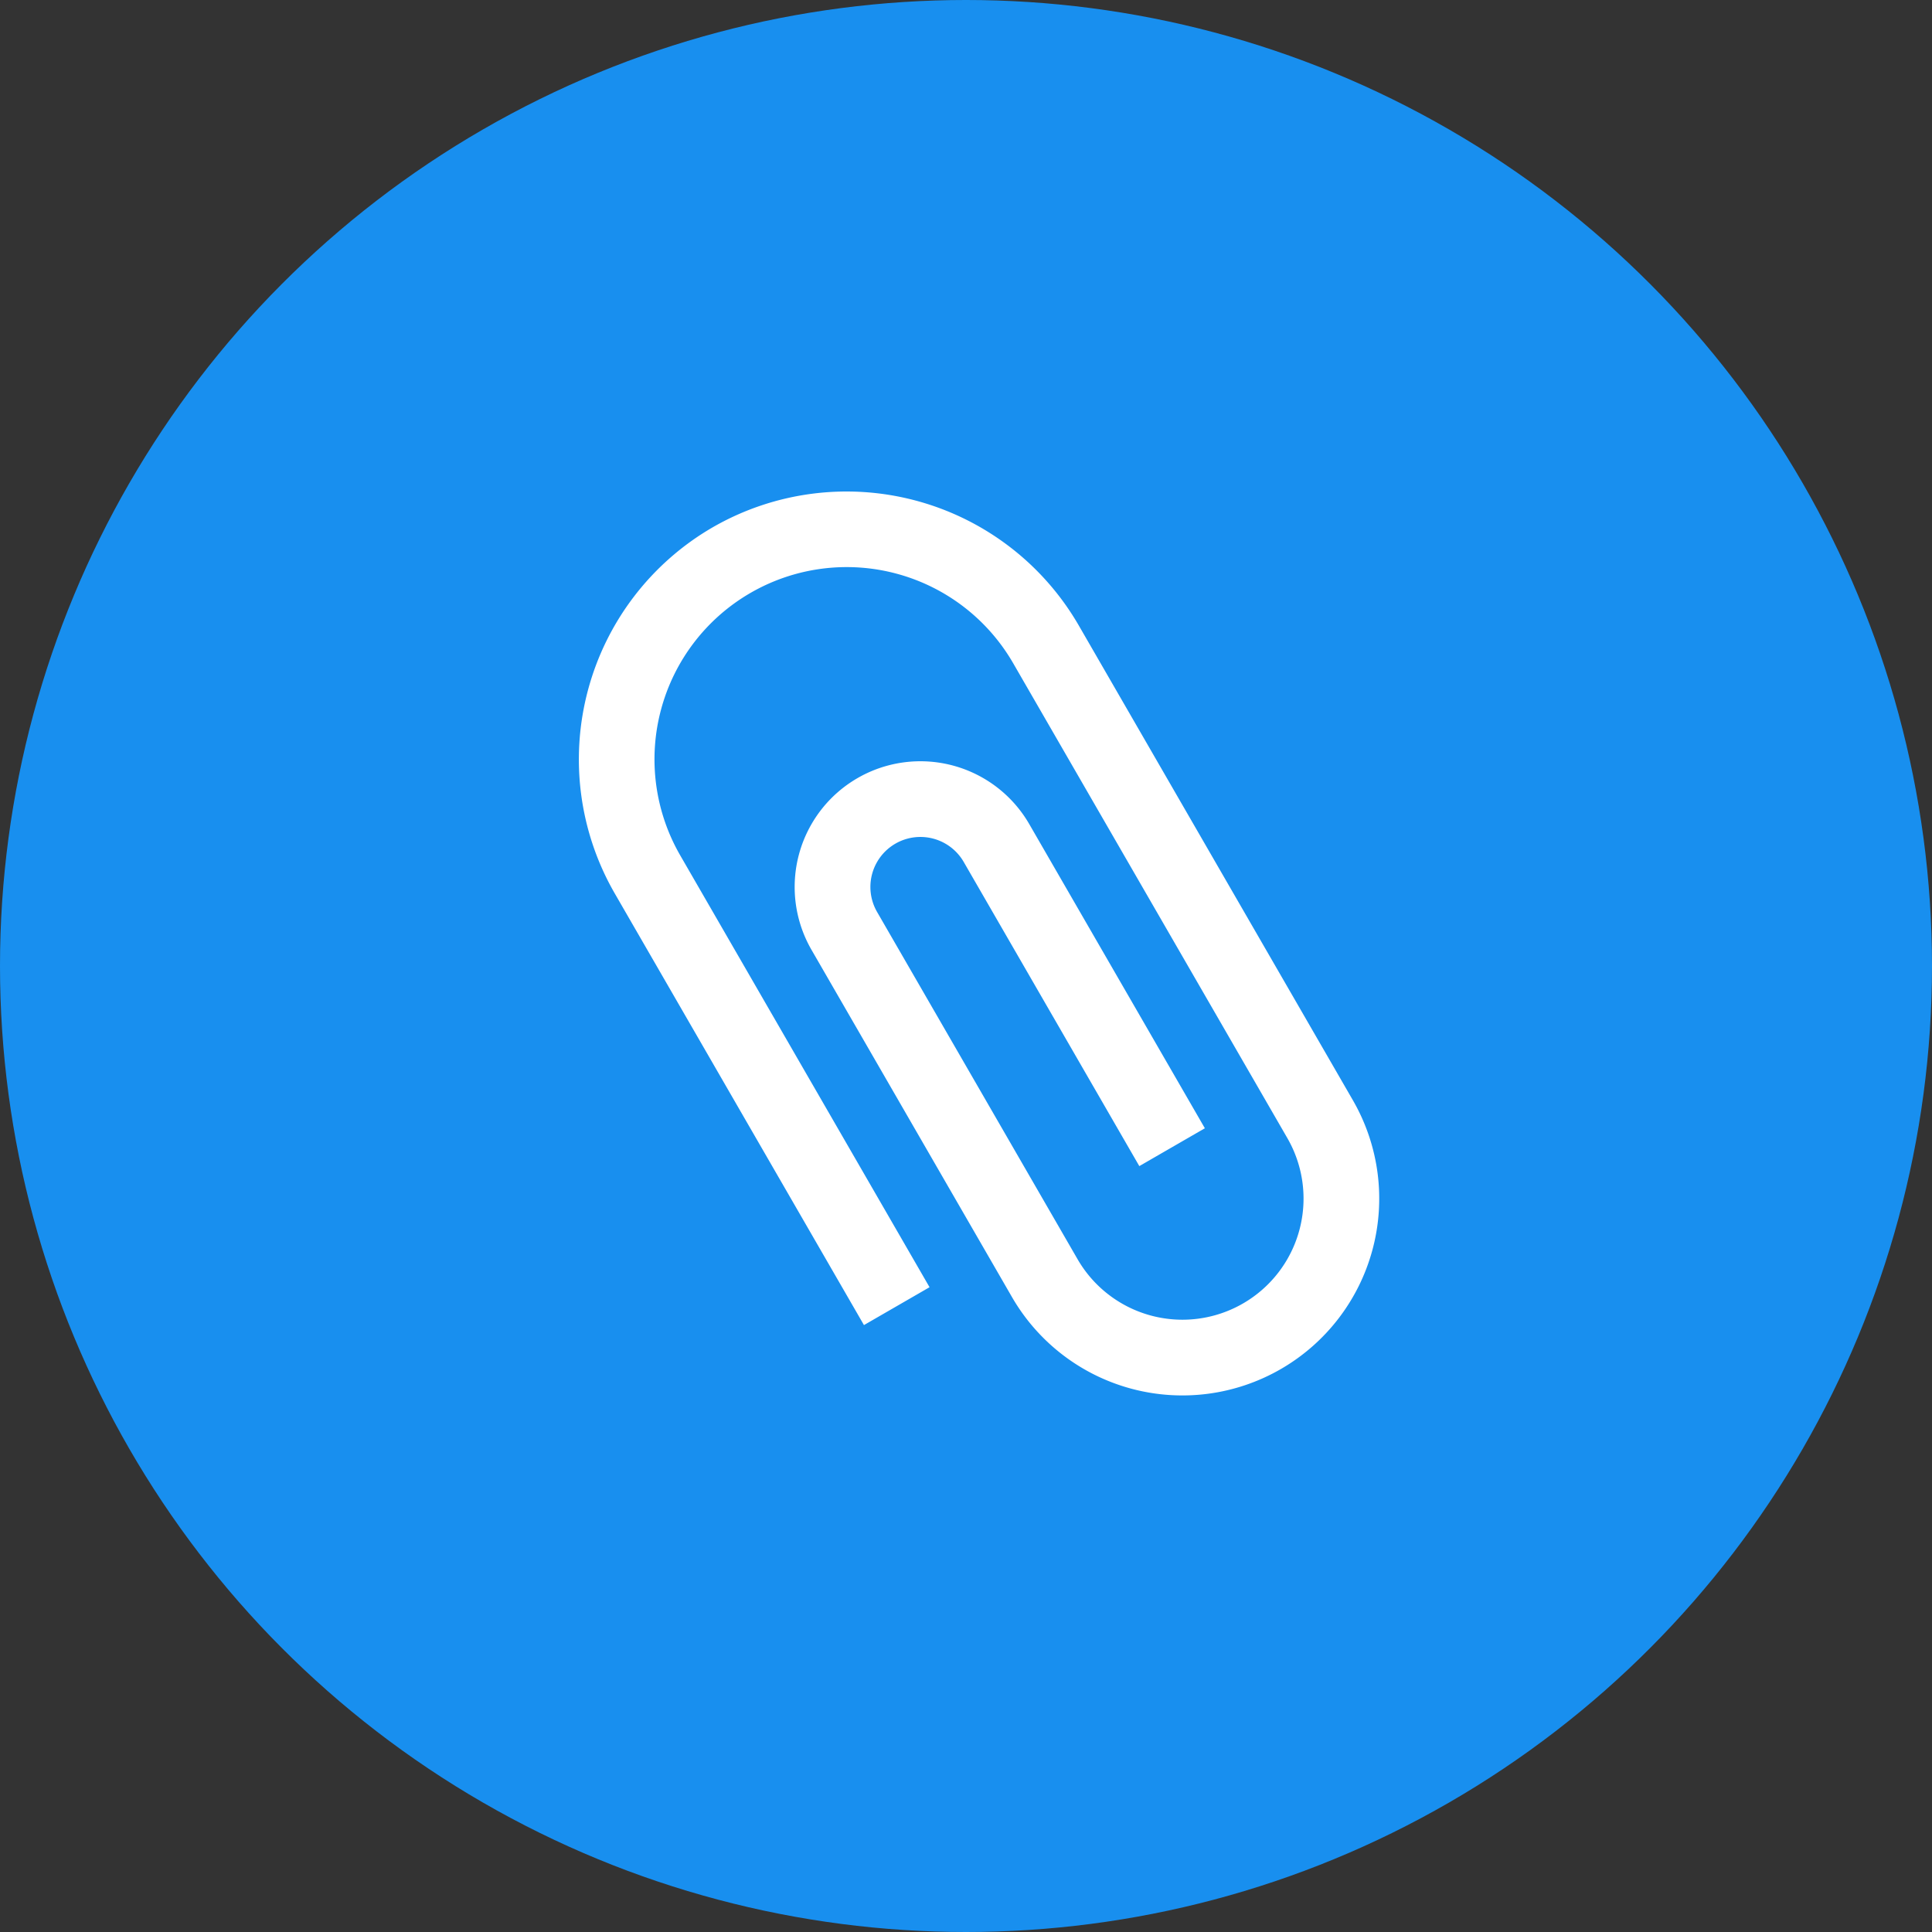 <svg xmlns="http://www.w3.org/2000/svg" width="40" height="40" viewBox="0 0 40 40">
  <rect x="0" y="0" width="40" height="40" fill="#333333" stroke="none"/>
  <g id="ico-file-hover" transform="translate(-1575 -1225)">
    <circle id="bg" cx="20" cy="20" r="20" transform="translate(1575 1225)" fill="#188fef"/>
    <g id="icon">
      <rect id="area" width="40" height="40" transform="translate(1575 1225)" fill="none"/>
      <path id="icon-2" data-name="icon" d="M701.221,261.642a5.553,5.553,0,0,0-5.547,5.547v10.323h1.568V267.189a3.979,3.979,0,1,1,7.959,0v11.352a2.507,2.507,0,1,1-5.015,0v-8.3a1.035,1.035,0,1,1,2.071,0v7.271h1.567v-7.271a2.6,2.6,0,1,0-5.206,0v8.3a4.075,4.075,0,1,0,8.15,0V267.189A5.553,5.553,0,0,0,701.221,261.642Z" transform="translate(851.66 1359.939) rotate(-30)" fill="#fff"/>
    </g>
  </g>
</svg>
